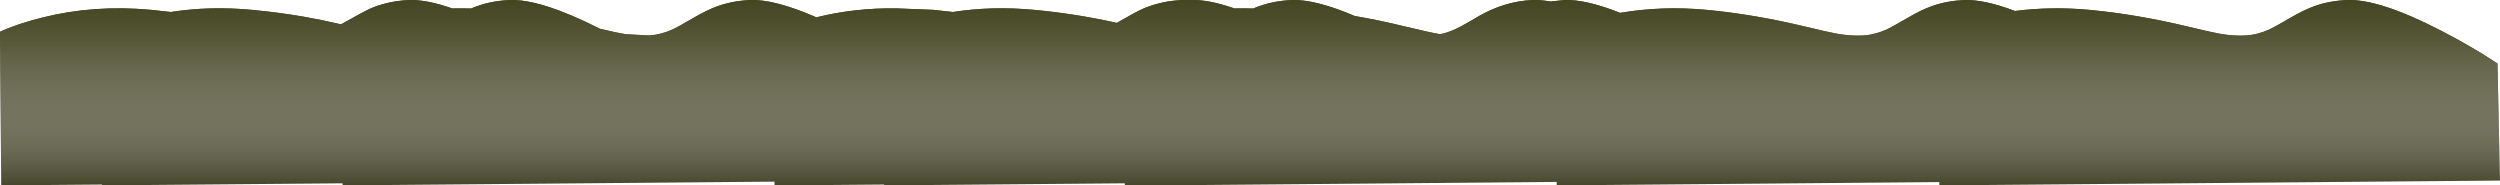 <?xml version="1.0" encoding="UTF-8" standalone="no"?>
<svg xmlns:xlink="http://www.w3.org/1999/xlink" height="128.35px" width="1730.75px" xmlns="http://www.w3.org/2000/svg">
  <g transform="matrix(1.0, 0.0, 0.0, 1.0, 0.0, 0.0)">
    <use height="128.35" transform="matrix(1.0, 0.0, 0.0, 1.0, 0.0, 0.0)" width="1730.75" xlink:href="#shape0"/>
    <use height="128.35" transform="matrix(1.0, 0.0, 0.0, 1.0, 0.0, 0.0)" width="1730.75" xlink:href="#sprite0"/>
  </g>
  <defs>
    <g id="shape0" transform="matrix(1.0, 0.0, 0.0, 1.0, 0.0, 0.0)">
      <path d="M1624.55 0.05 Q1646.95 -1.0 1690.2 21.35 1711.85 32.55 1729.0 43.95 L1730.75 125.0 1342.6 128.35 1342.6 126.05 1077.7 128.35 1077.7 125.95 801.05 128.35 801.05 128.15 778.7 128.35 778.7 126.9 612.1 128.35 612.1 127.75 542.4 128.35 542.4 128.3 536.2 128.35 536.2 125.75 237.2 128.35 237.15 126.9 70.6 128.35 70.6 127.75 0.85 128.35 0.0 22.0 Q11.1 16.75 29.1 12.2 65.0 3.15 104.45 6.8 L118.25 8.3 Q145.2 4.1 174.15 6.8 192.75 8.55 209.7 11.45 222.2 13.6 236.1 16.85 252.75 7.5 255.4 6.35 268.05 0.75 282.75 0.05 294.85 -0.5 313.15 5.85 319.85 5.7 326.1 5.9 338.2 0.7 352.5 0.05 374.1 -0.95 415.3 19.9 426.95 22.7 433.3 23.7 L449.6 24.55 Q457.75 24.0 465.9 20.25 469.2 18.75 480.25 12.3 489.5 6.9 496.6 4.35 507.0 0.6 519.1 0.05 535.9 -0.75 565.2 12.0 591.65 5.4 620.55 5.8 L645.95 6.8 659.75 8.3 Q686.65 4.1 715.7 6.8 744.85 9.5 773.15 15.85 786.7 8.0 791.75 5.85 803.9 0.75 818.05 0.05 820.8 -0.05 823.15 0.1 L824.3 0.05 Q836.35 -0.5 854.65 5.85 861.35 5.7 867.6 5.9 879.7 0.7 894.0 0.05 910.2 -0.7 938.0 11.1 953.3 13.65 972.55 18.3 991.0 22.75 997.2 23.7 1003.75 22.3 1011.15 18.4 1015.5 16.1 1024.35 10.85 1041.9 0.95 1060.6 0.05 1066.05 -0.25 1073.3 1.05 L1083.0 0.05 Q1097.55 -0.6 1121.6 8.9 1150.8 3.95 1181.3 6.8 1214.45 9.9 1250.15 18.5 1265.9 22.3 1271.55 23.3 1281.8 25.1 1290.15 24.55 1298.3 24.0 1306.45 20.25 1309.75 18.75 1320.8 12.3 1330.0 6.9 1337.15 4.35 1347.55 0.6 1359.6 0.05 1373.3 -0.55 1394.95 7.6 1420.15 4.4 1446.2 6.8 1479.35 9.9 1515.05 18.5 1530.85 22.3 1536.45 23.3 1546.7 25.1 1555.05 24.55 1563.2 24.0 1571.35 20.25 1574.65 18.75 1585.7 12.3 1594.95 6.9 1602.05 4.35 1612.45 0.6 1624.55 0.05" fill="#46462c" fill-rule="evenodd" stroke="none"/>
    </g>
    <g id="sprite0" transform="matrix(1.0, 0.0, 0.0, 1.0, 0.0, 0.0)">
      <use height="128.35" transform="matrix(1.0, 0.0, 0.0, 1.0, 0.0, 0.0)" width="1730.75" xlink:href="#shape1"/>
    </g>
    <g id="shape1" transform="matrix(1.0, 0.0, 0.0, 1.0, 0.0, 0.0)">
      <path d="M1624.55 0.05 Q1646.95 -1.0 1690.2 21.35 1711.85 32.55 1729.0 43.95 L1730.75 125.0 1342.6 128.35 1342.6 126.05 1077.7 128.35 1077.7 125.95 801.05 128.35 801.05 128.15 778.7 128.35 778.7 126.9 612.1 128.35 612.1 127.75 542.4 128.35 542.4 128.3 536.2 128.35 536.2 125.75 237.2 128.35 237.15 126.9 70.6 128.35 70.6 127.75 0.85 128.35 0.0 22.0 Q11.1 16.75 29.1 12.2 65.0 3.15 104.45 6.8 L118.25 8.3 Q145.2 4.1 174.15 6.8 192.75 8.55 209.7 11.45 222.2 13.6 236.1 16.85 252.75 7.5 255.4 6.35 268.05 0.75 282.75 0.05 294.85 -0.5 313.15 5.85 319.85 5.7 326.1 5.9 338.2 0.7 352.5 0.05 374.1 -0.95 415.3 19.9 426.95 22.7 433.3 23.7 L449.6 24.55 Q457.75 24.0 465.9 20.25 469.2 18.75 480.25 12.3 489.5 6.9 496.6 4.35 507.0 0.6 519.1 0.05 535.9 -0.75 565.2 12.0 591.65 5.4 620.55 5.8 L645.95 6.8 659.75 8.3 Q686.65 4.1 715.7 6.8 744.85 9.5 773.15 15.85 786.7 8.0 791.75 5.85 803.9 0.75 818.05 0.05 820.8 -0.05 823.15 0.1 L824.3 0.05 Q836.35 -0.5 854.65 5.85 861.35 5.7 867.6 5.9 879.7 0.7 894.0 0.05 910.2 -0.7 938.0 11.1 953.3 13.65 972.55 18.3 991.0 22.75 997.2 23.7 1003.75 22.3 1011.15 18.4 1015.5 16.1 1024.35 10.85 1041.9 0.95 1060.6 0.05 1066.05 -0.25 1073.3 1.05 L1083.0 0.05 Q1097.55 -0.6 1121.6 8.9 1150.8 3.95 1181.3 6.8 1214.45 9.9 1250.15 18.5 1265.9 22.3 1271.55 23.3 1281.8 25.1 1290.15 24.55 1298.3 24.0 1306.45 20.25 1309.75 18.75 1320.8 12.3 1330.0 6.9 1337.15 4.35 1347.55 0.6 1359.6 0.05 1373.3 -0.55 1394.95 7.6 1420.15 4.4 1446.2 6.8 1479.35 9.9 1515.05 18.5 1530.85 22.3 1536.45 23.3 1546.7 25.1 1555.05 24.55 1563.2 24.0 1571.35 20.25 1574.65 18.75 1585.7 12.3 1594.95 6.9 1602.05 4.35 1612.45 0.6 1624.55 0.05" fill="url(#gradient0)" fill-rule="evenodd" stroke="none"/>
    </g>
    <linearGradient gradientTransform="matrix(0.0, -0.078, -0.078, 0.0, 865.35, 64.2)" gradientUnits="userSpaceOnUse" id="gradient0" spreadMethod="pad" x1="-819.2" x2="819.2">
      <stop offset="0.0" stop-color="#ffffff" stop-opacity="0.0"/>
      <stop offset="0.176" stop-color="#d1d2c9" stop-opacity="0.243"/>
      <stop offset="0.388" stop-color="#a0a08e" stop-opacity="0.51"/>
      <stop offset="0.588" stop-color="#787960" stop-opacity="0.722"/>
      <stop offset="0.761" stop-color="#5c5d3e" stop-opacity="0.871"/>
      <stop offset="0.906" stop-color="#4b4c2a" stop-opacity="0.965"/>
      <stop offset="1.0" stop-color="#444623"/>
    </linearGradient>
  </defs>
</svg>
